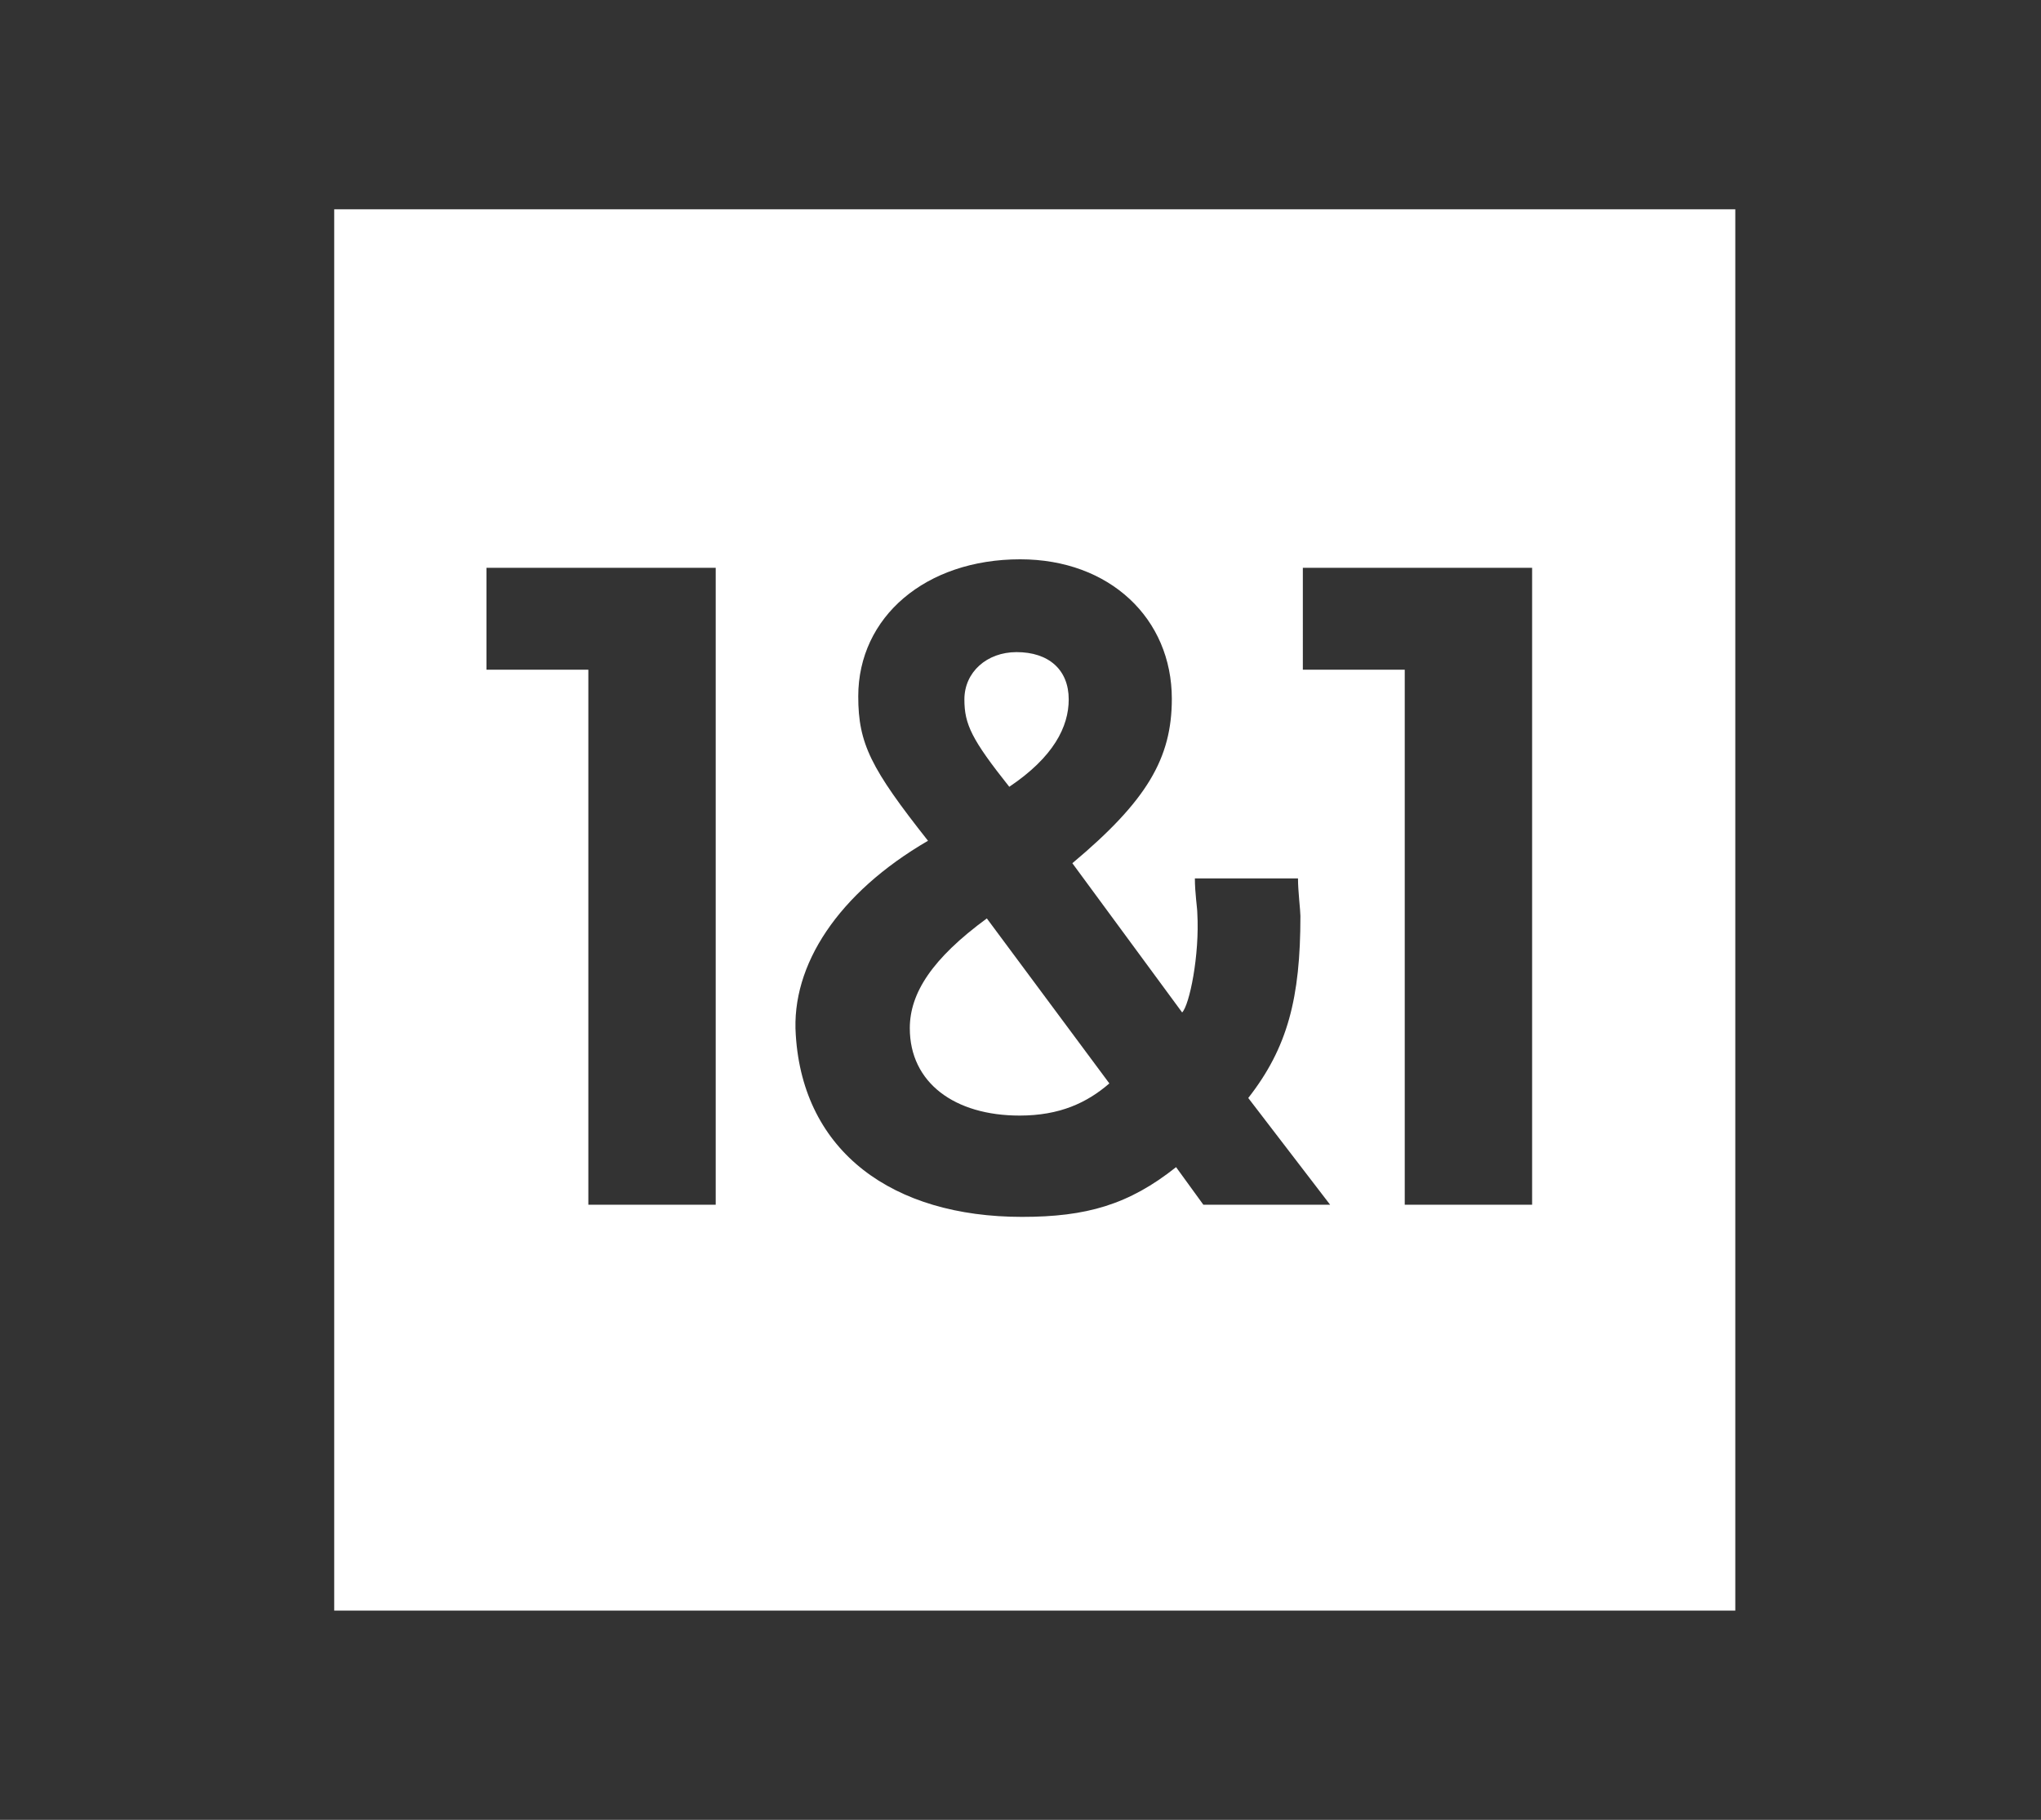<?xml version="1.0" encoding="utf-8"?>
<!-- Generator: Adobe Illustrator 26.0.1, SVG Export Plug-In . SVG Version: 6.00 Build 0)  -->
<svg version="1.1" id="Layer_1" xmlns="http://www.w3.org/2000/svg" xmlns:xlink="http://www.w3.org/1999/xlink" x="0px" y="0px"
	 viewBox="0 0 336.5 300" style="enable-background:new 0 0 336.5 300;" xml:space="preserve">
<rect x="0" y="0" width="336.5" height="300" fill="#333333" stroke="none"/>
<style type="text/css">
	.st0{fill:#FFFFFF;}
</style>
<g>
	<path class="st0" d="M162.7,151.4c-9,6.6-12.7,12.3-12.7,18.1c0,9,7.4,14.4,18.1,14.4c6.6,0,11.1-2.1,14.8-5.3h0L162.7,151.4z"/>
	<path class="st0" d="M176.2,115.3c0-4.9-3.3-7.8-8.6-7.8c-4.9,0-8.6,3.3-8.6,7.8c0,4.1,1.2,6.6,7.4,14.4
		C173.7,124.8,176.2,119.8,176.2,115.3z"/>
	<path class="st0" d="M55.1,34.5v231h231v-231H55.1z M117.9,198.6L117.9,198.6l-20.9,0v-88.2H80.2V93.6h37.8V198.6z M198.4,198.6
		l-4.5-6.2c-7.8,6.2-14.8,8.2-25.4,8.2c-21.3,0-36.1-10.7-37.3-30c-0.8-11.5,7-23.4,21.8-32c-9.4-11.9-11.5-16-11.5-23.8
		c0-13.1,11.1-22.6,26.7-22.6c14.8,0,25,9.8,25,23c0,9.8-4.1,16.8-16.4,27.1l18.1,24.6c1.2-1.2,2.9-9.4,2.5-16.4
		c0-0.8-0.4-3.3-0.4-5.7h0l0,0v0H214c0,2.1,0.4,5.3,0.4,6.2c0,13.5-2.1,21.7-8.6,30l13.5,17.6H198.4z M252.5,198.6L252.5,198.6
		l-20.9,0v-88.2h-16.8V93.6h37.8V198.6z"/>
</g>
</svg>
